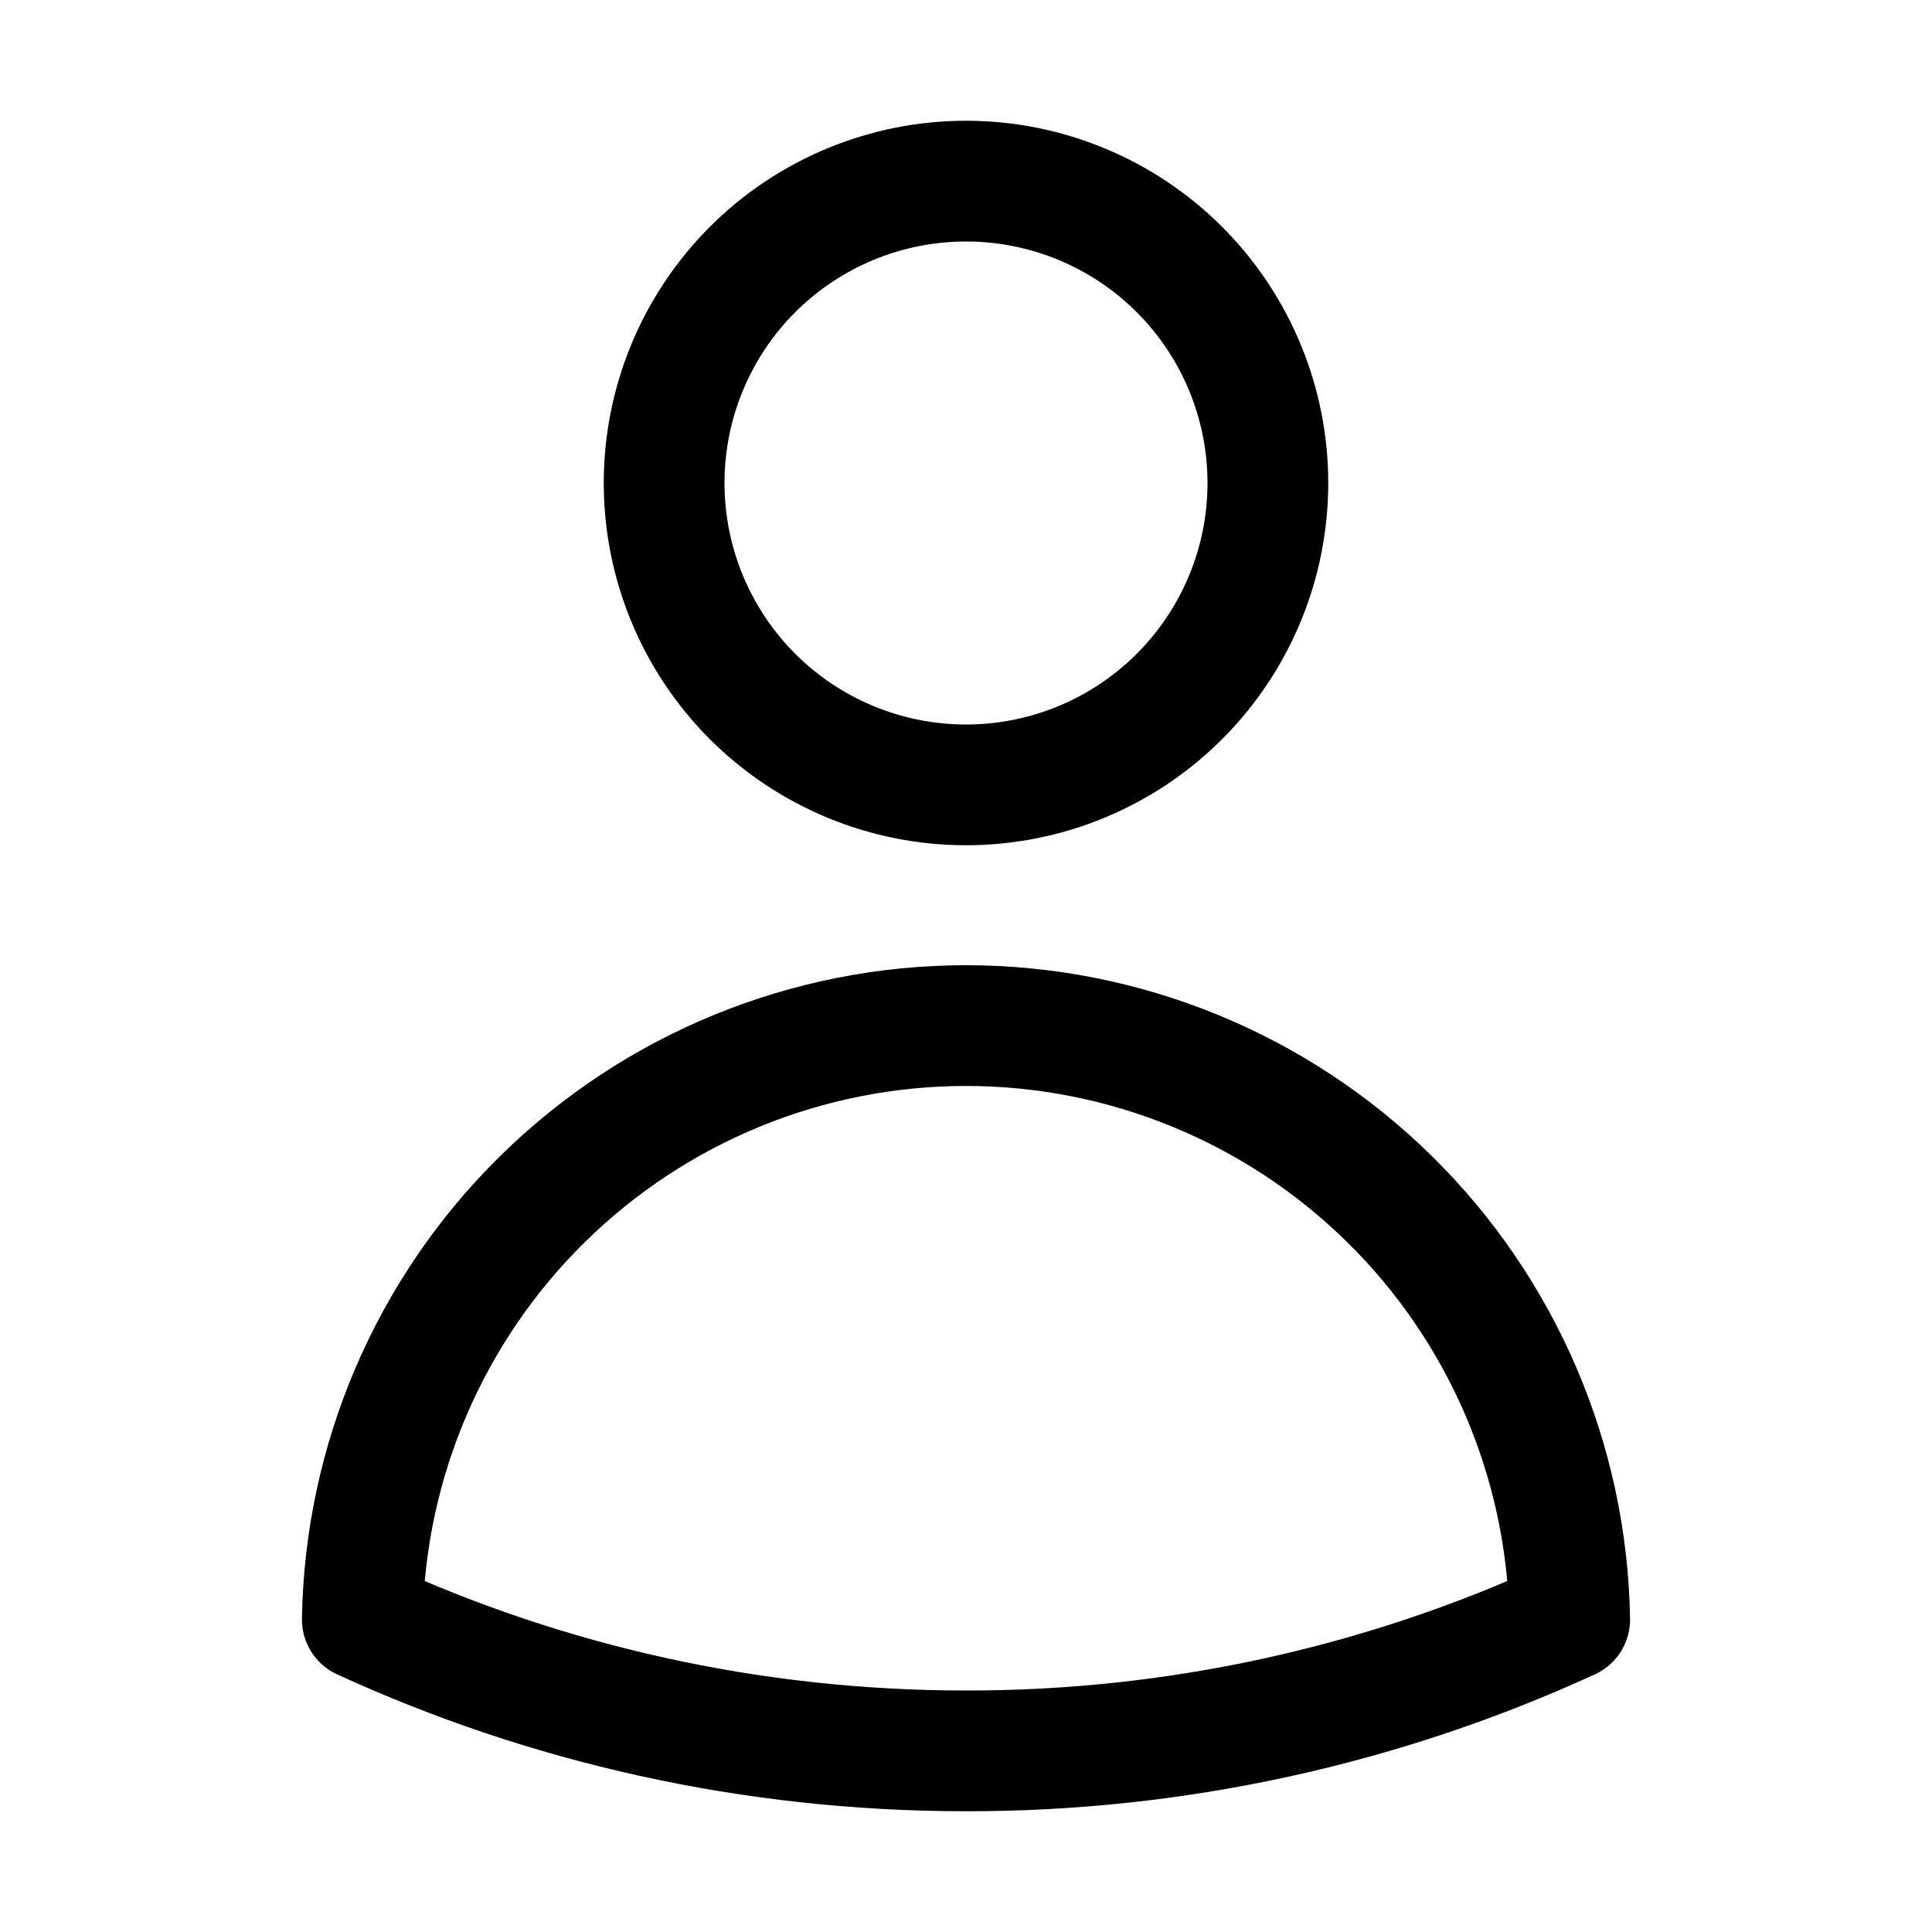 <svg width="32" height="32" viewBox="0 0 32 32" fill="none" xmlns="http://www.w3.org/2000/svg">
<path d="M21 8C21 9.326 20.473 10.598 19.535 11.536C18.598 12.473 17.326 13 16 13C14.674 13 13.402 12.473 12.464 11.536C11.527 10.598 11 9.326 11 8C11 6.674 11.527 5.402 12.464 4.464C13.402 3.527 14.674 3 16 3C17.326 3 18.598 3.527 19.535 4.464C20.473 5.402 21 6.674 21 8ZM6.001 26.824C6.044 24.201 7.116 21.699 8.987 19.859C10.857 18.019 13.376 16.987 16 16.987C18.624 16.987 21.143 18.019 23.013 19.859C24.884 21.699 25.956 24.201 25.999 26.824C22.862 28.262 19.451 29.005 16 29C12.432 29 9.045 28.221 6.001 26.824Z" stroke="black" stroke-width="2" stroke-linecap="round" stroke-linejoin="round"/>
</svg>
